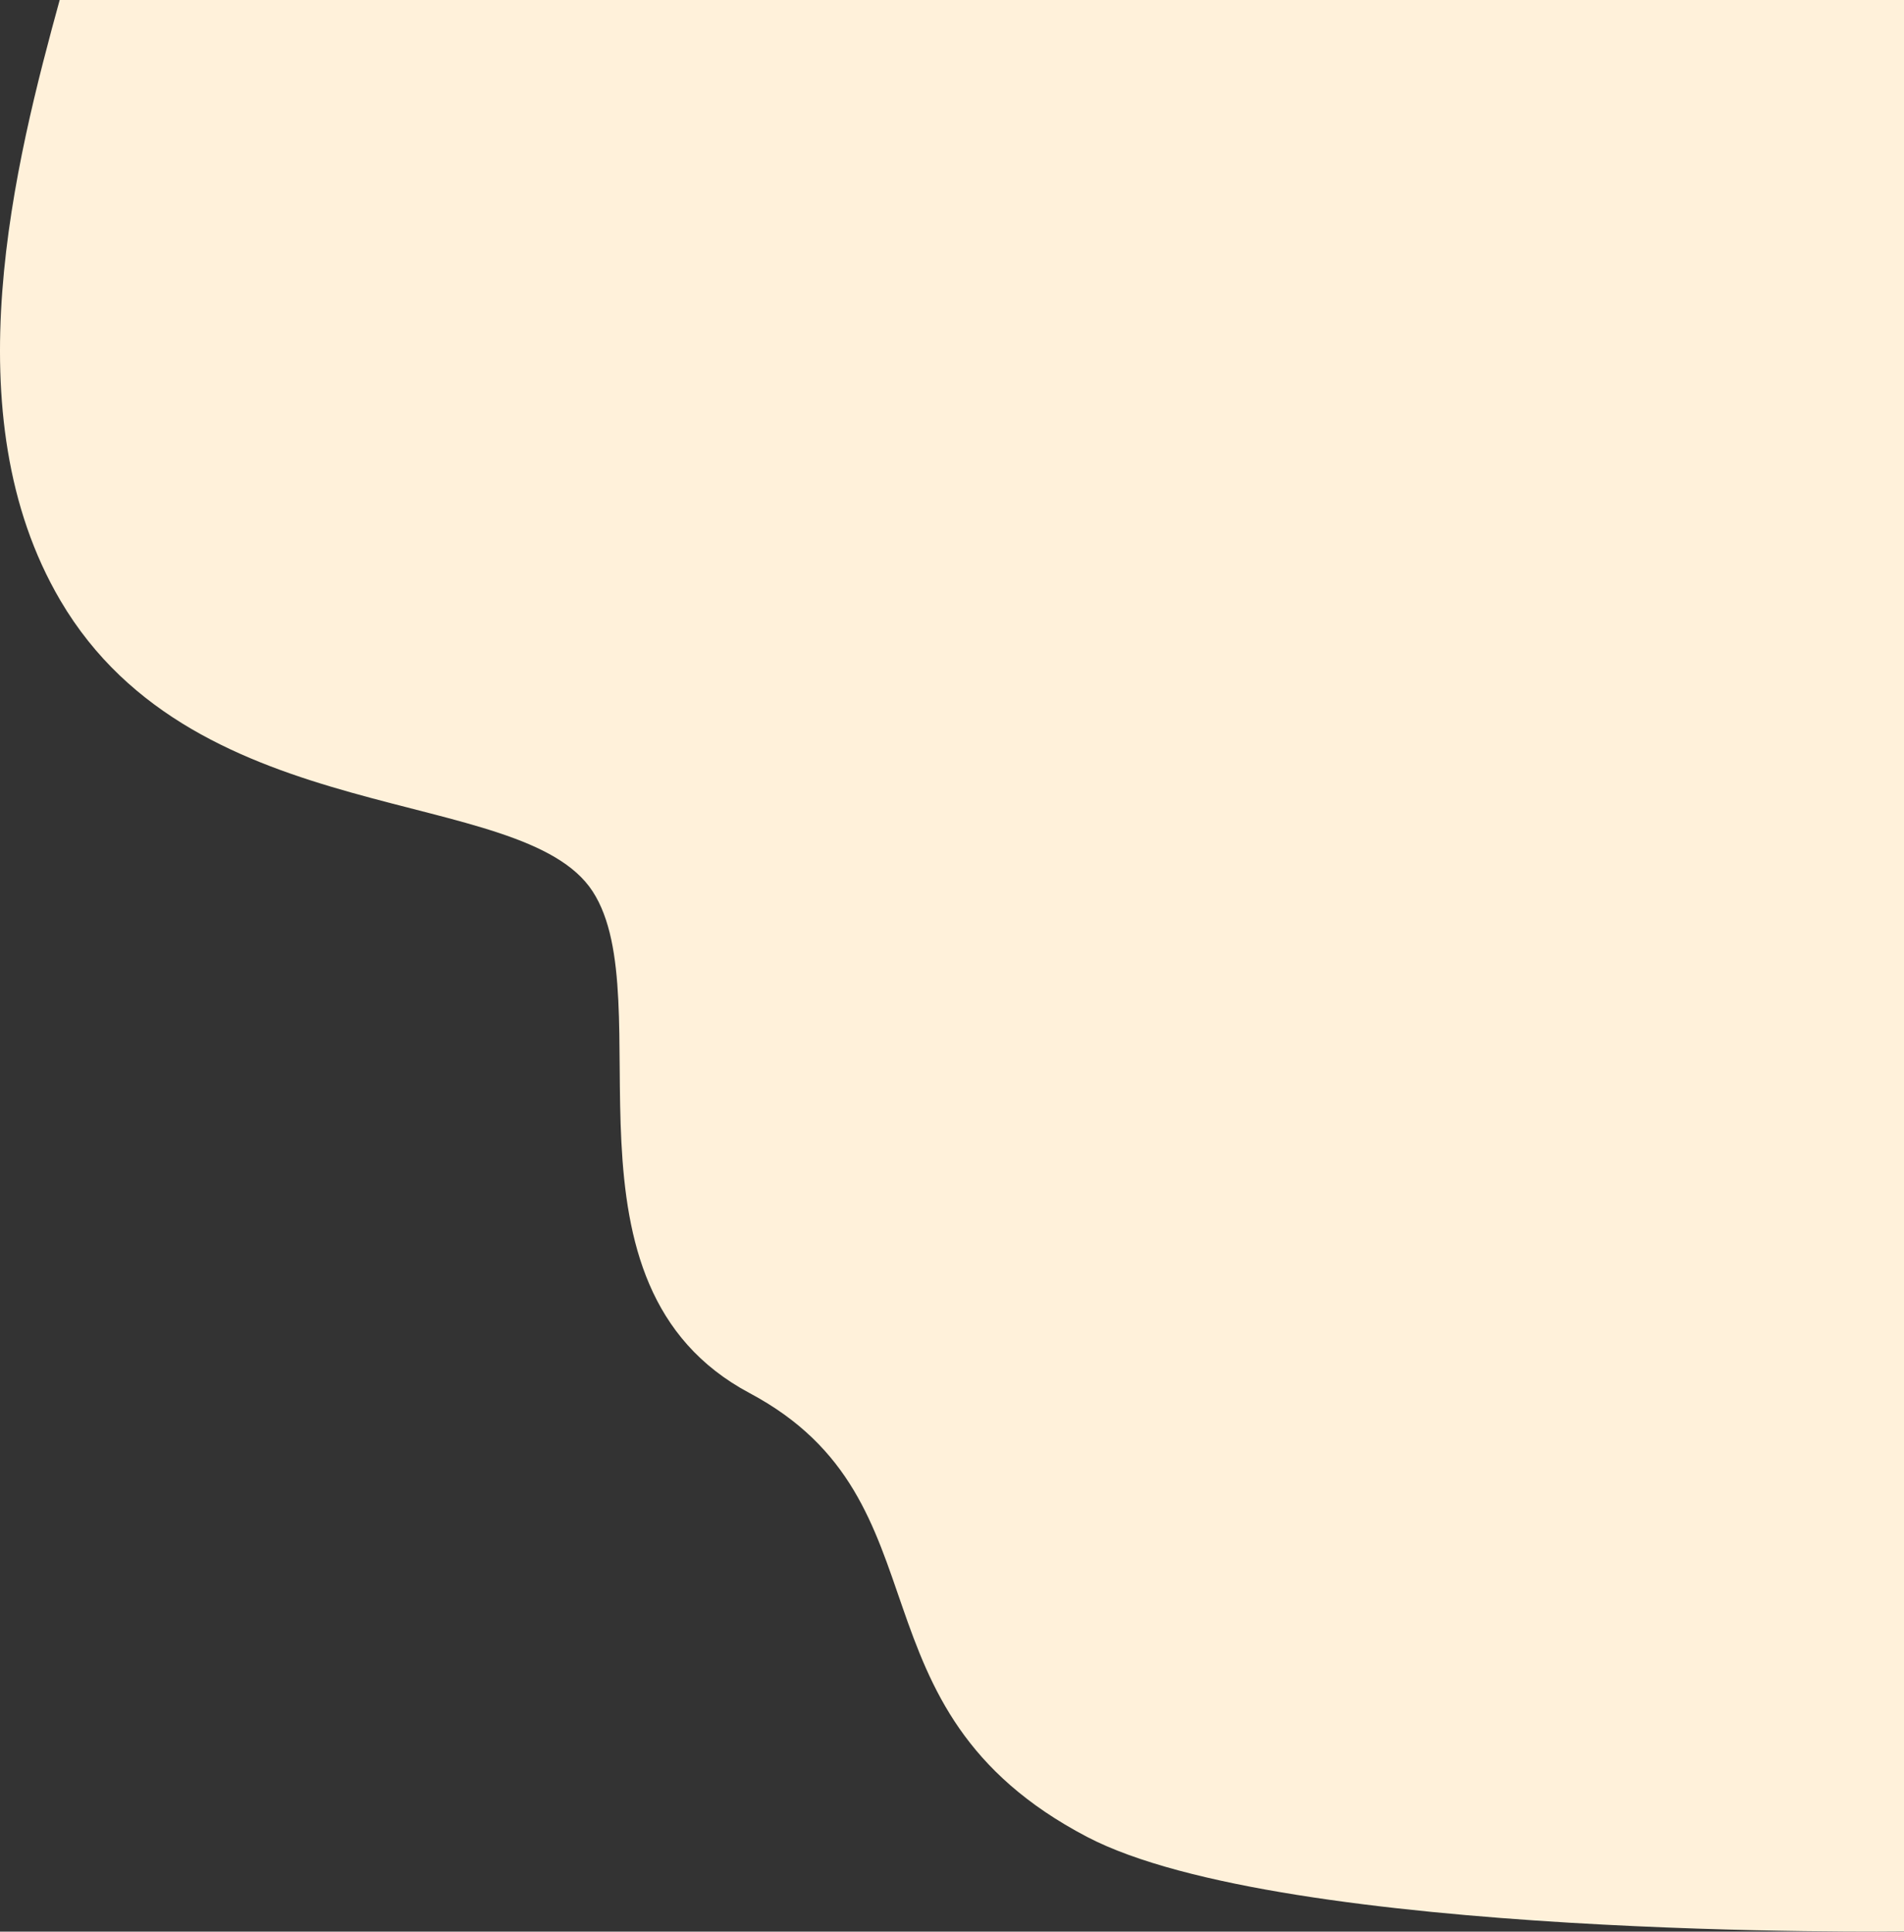 <svg width="704" height="714" viewBox="0 0 704 714" fill="none" xmlns="http://www.w3.org/2000/svg">
<rect x="0" y="0" width="704" height="714" fill="#333333" stroke="none"/>
<path d="M22.339 221.983C-18.119 153.188 5.481 60.328 22.339 -1H704V359.972V713.944C704 713.944 474.381 716.944 401.878 678.947C311.249 631.451 352.307 554.957 277.201 514.96C202.094 474.963 245.155 369.471 219.118 329.474C193.081 289.477 72.91 307.976 22.339 221.983Z" fill="#FFF1DA"/>
</svg>